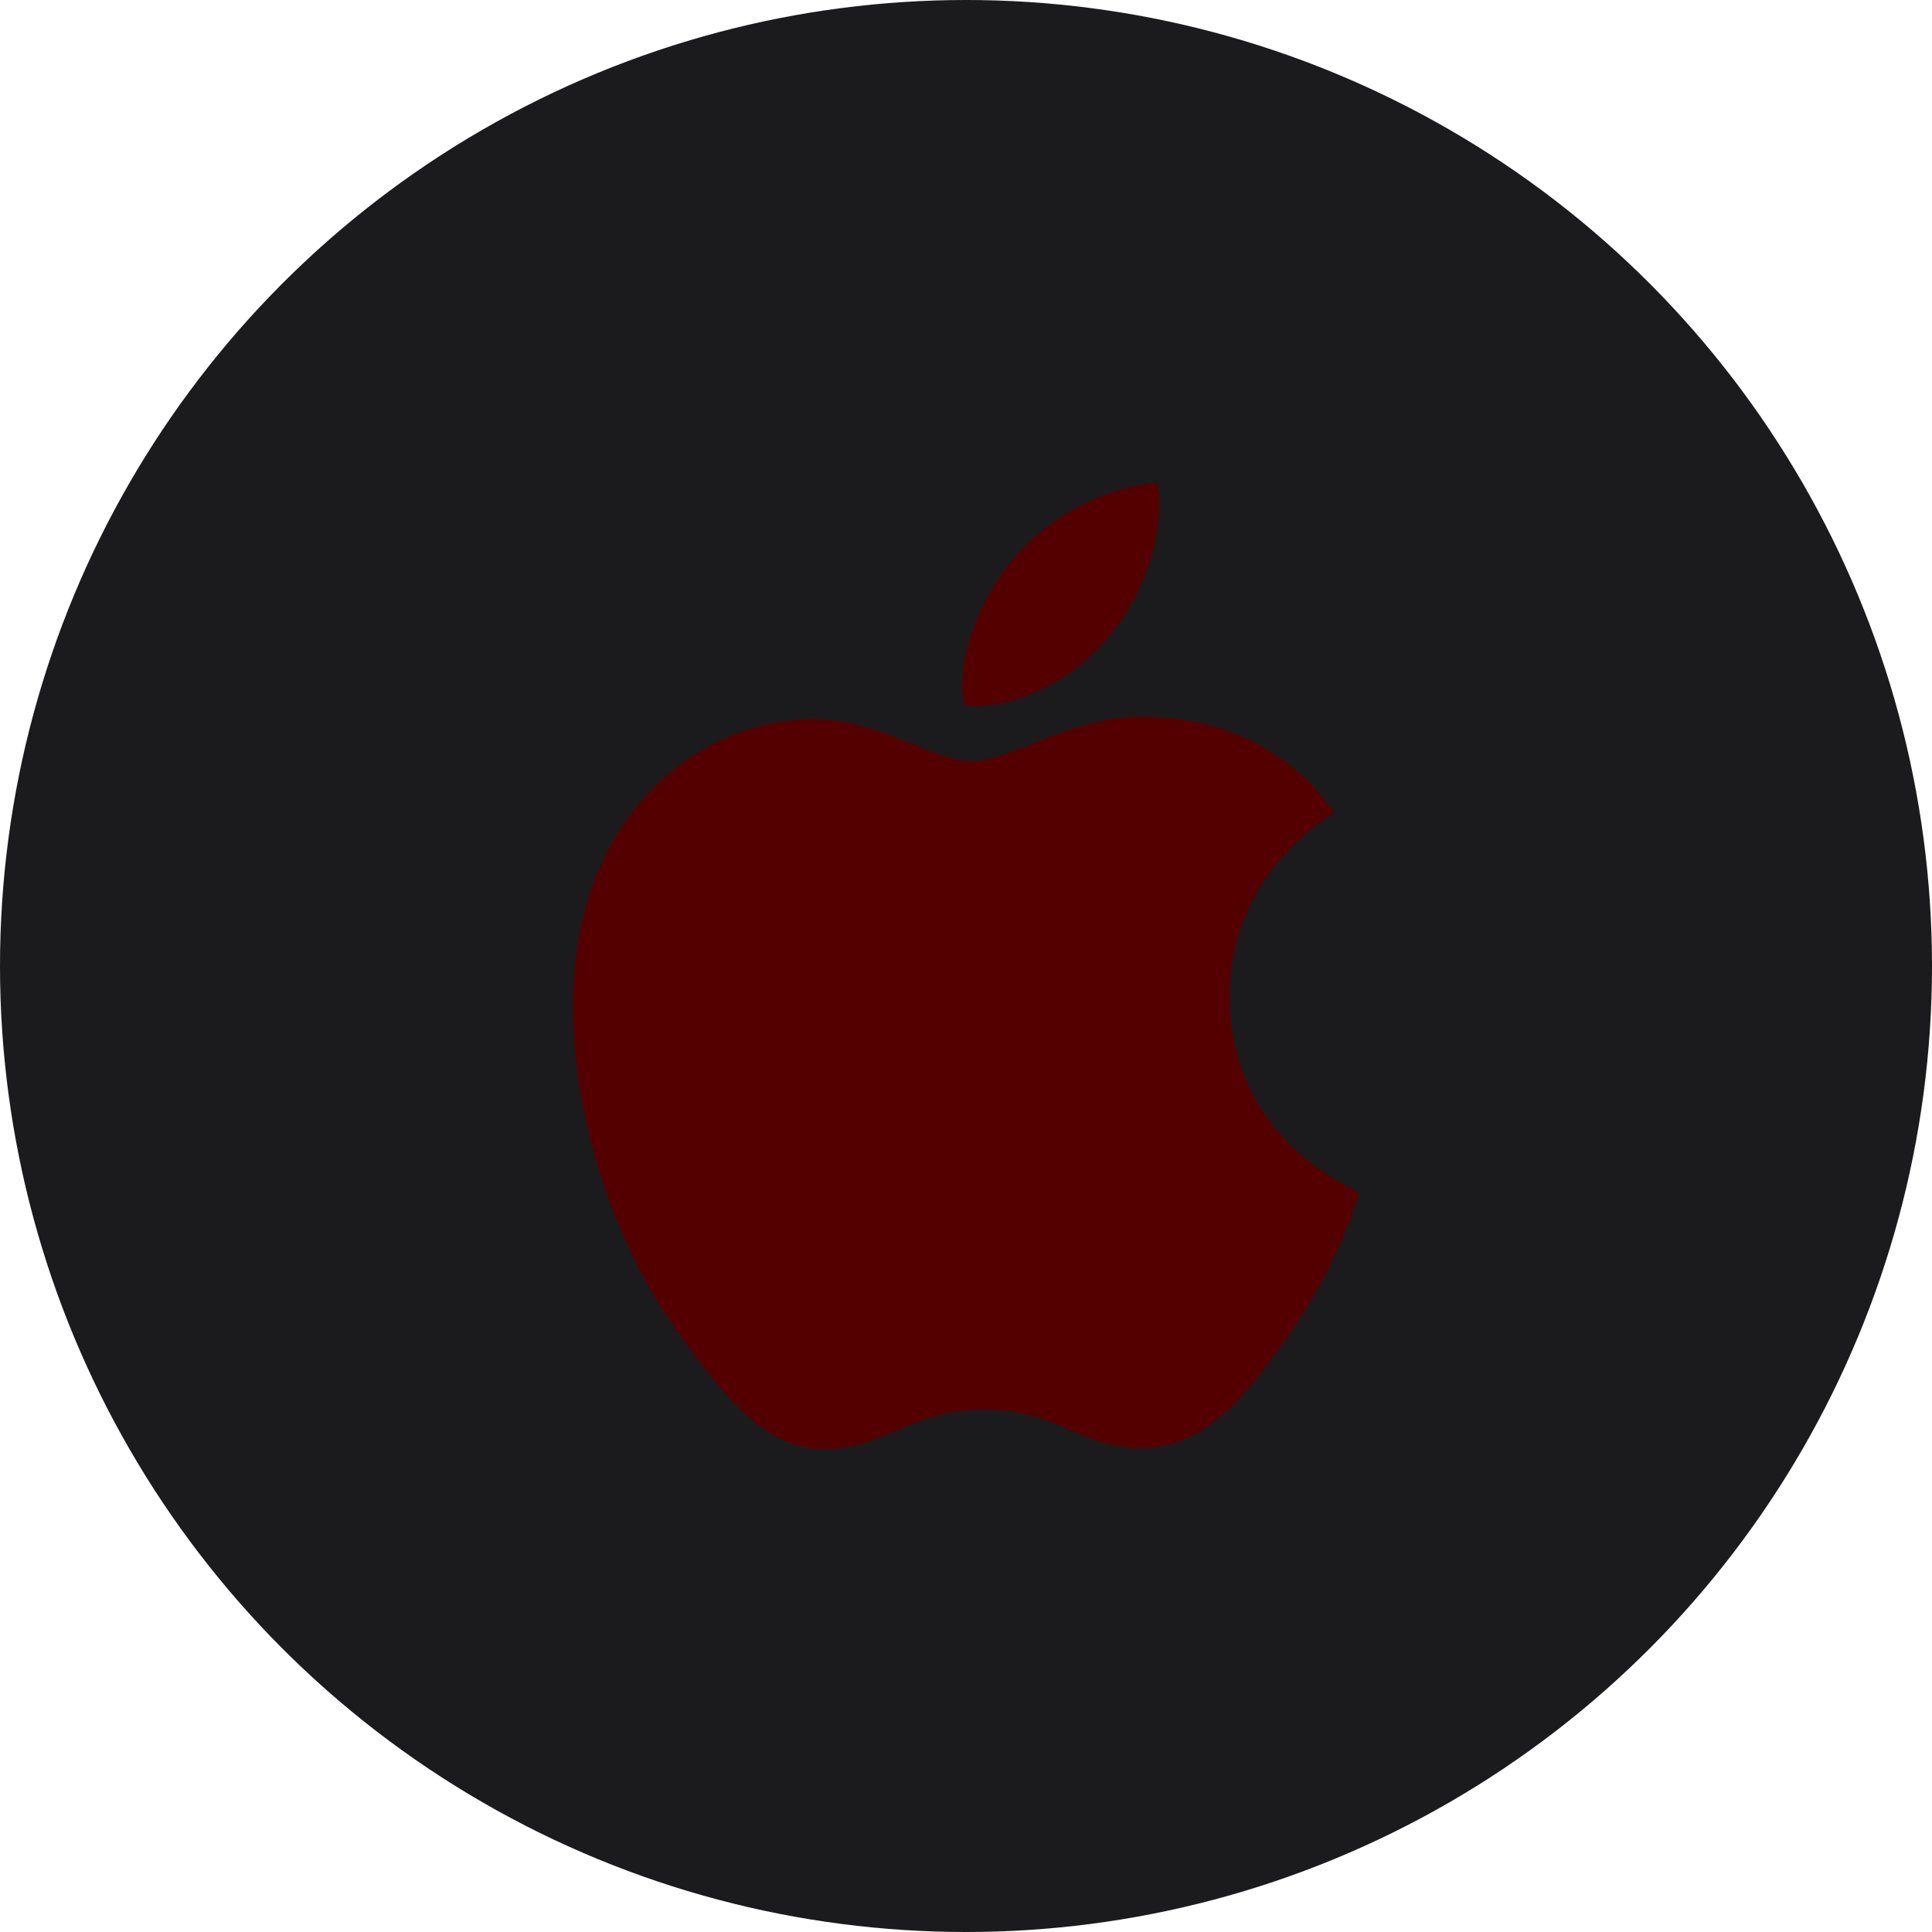 <?xml version="1.0" encoding="UTF-8" standalone="no"?><!-- Generator: Gravit.io --><svg xmlns="http://www.w3.org/2000/svg" xmlns:xlink="http://www.w3.org/1999/xlink" style="isolation:isolate" viewBox="0 0 512 512" width="512pt" height="512pt"><defs><clipPath id="_clipPath_ymm0ko6lTfRPvpO21iCFzc3IQMThEg39"><rect width="512" height="512"/></clipPath></defs><g clip-path="url(#_clipPath_ymm0ko6lTfRPvpO21iCFzc3IQMThEg39)"><circle vector-effect="non-scaling-stroke" cx="256" cy="256" r="256" fill="rgb(27,27,29)" /><path d=" M 353.559 215.279 C 352.074 216.431 325.857 231.204 325.857 264.052 C 325.857 302.046 359.217 315.488 360.215 315.82 C 360.062 316.64 354.915 334.229 342.626 352.15 C 331.668 367.922 320.224 383.667 302.814 383.667 C 285.405 383.667 280.924 373.554 260.826 373.554 C 241.24 373.554 234.276 384 218.351 384 C 202.427 384 191.315 369.407 178.539 351.485 C 163.741 330.439 151.785 297.745 151.785 266.715 C 151.785 216.943 184.146 190.547 215.996 190.547 C 232.919 190.547 247.026 201.659 257.651 201.659 C 267.764 201.659 283.536 189.881 302.789 189.881 C 310.085 189.881 336.302 190.547 353.559 215.279 L 353.559 215.279 Z  M 293.649 168.81 C 301.611 159.363 307.244 146.255 307.244 133.146 C 307.244 131.328 307.09 129.485 306.757 128 C 293.802 128.486 278.389 136.628 269.096 147.407 C 261.799 155.702 254.989 168.81 254.989 182.098 C 254.989 184.095 255.322 186.092 255.475 186.732 C 256.294 186.886 257.626 187.065 258.957 187.065 C 270.581 187.065 285.2 179.282 293.649 168.81 Z " fill="rgb(85,0,0)"/></g></svg>